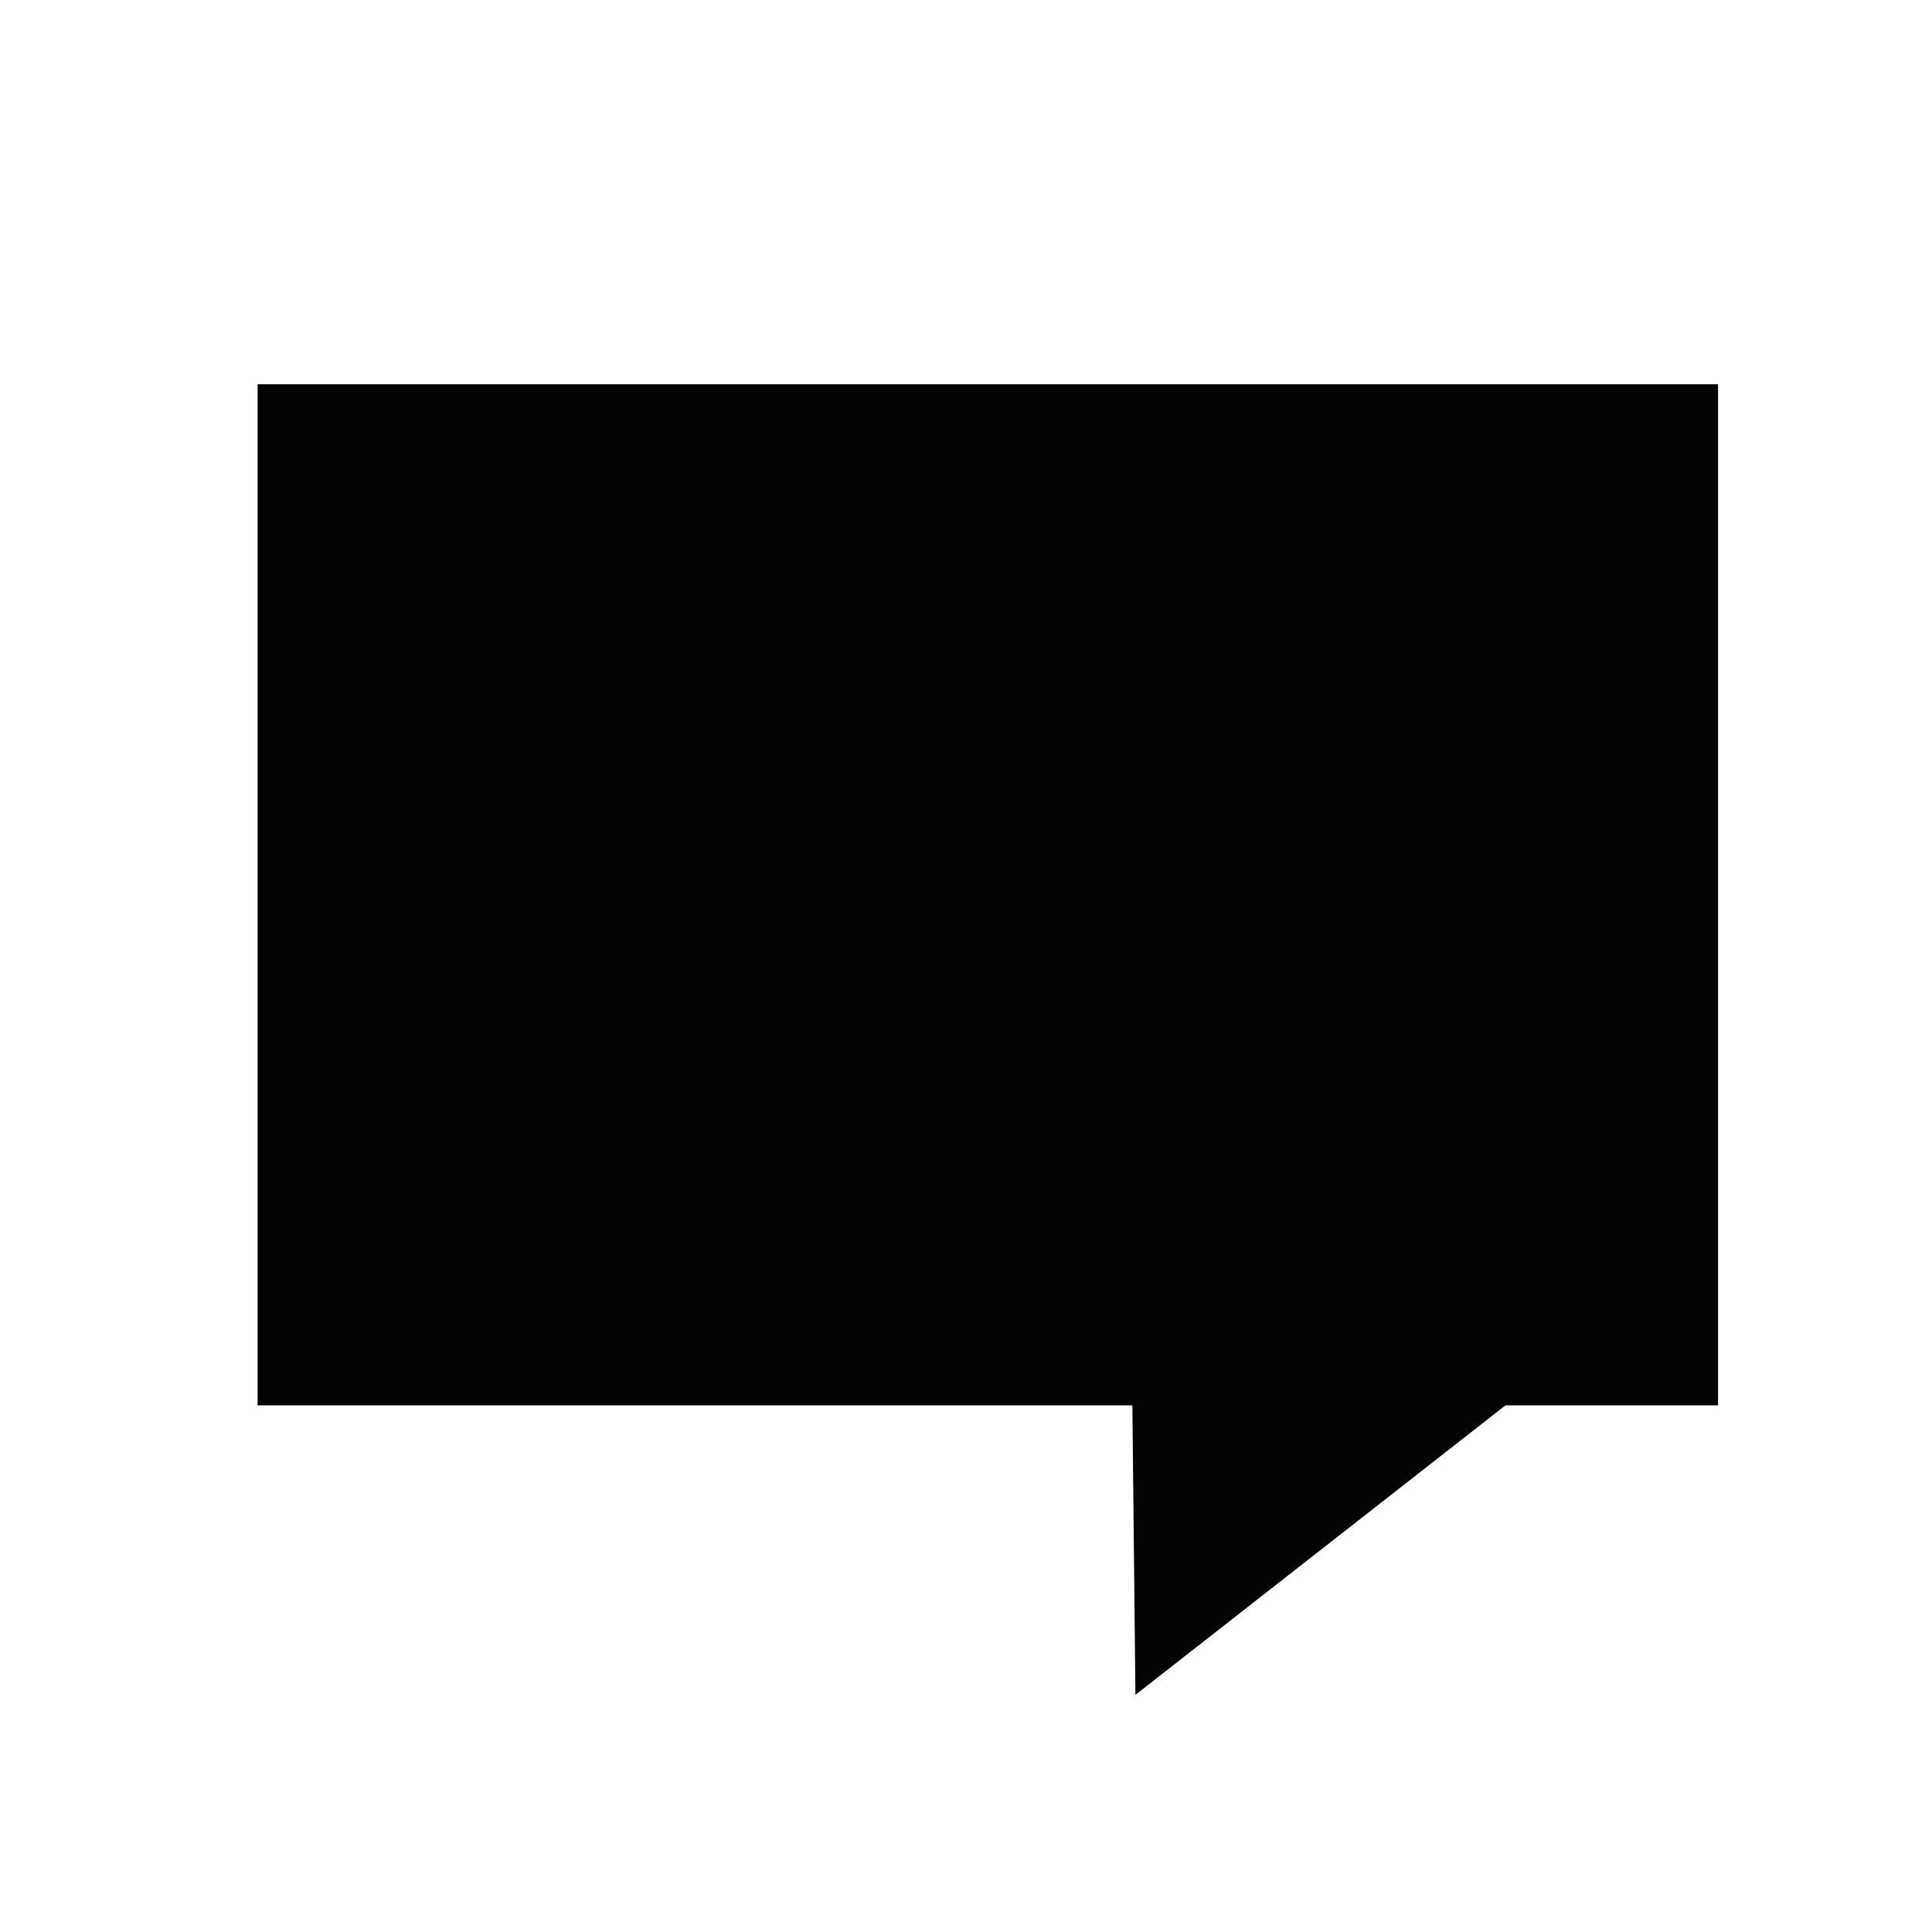 <?xml version="1.0" encoding="utf-8"?>
<!-- Generator: Adobe Illustrator 27.7.0, SVG Export Plug-In . SVG Version: 6.00 Build 0)  -->
<svg version="1.1" id="Layer_1" xmlns="http://www.w3.org/2000/svg" xmlns:xlink="http://www.w3.org/1999/xlink" x="0px" y="0px"
	 viewBox="0 0 1080 1080" style="enable-background:new 0 0 1080 1080;" xml:space="preserve">
<style type="text/css">
	.st0{fill:#030304;stroke:#000000;stroke-miterlimit:10;}
</style>
<polygon class="st0" points="959.9,215.3 959.9,785.1 841.4,785.1 635.2,946.4 633.5,785.1 144.5,785.1 144.5,215.3 "/>
</svg>
